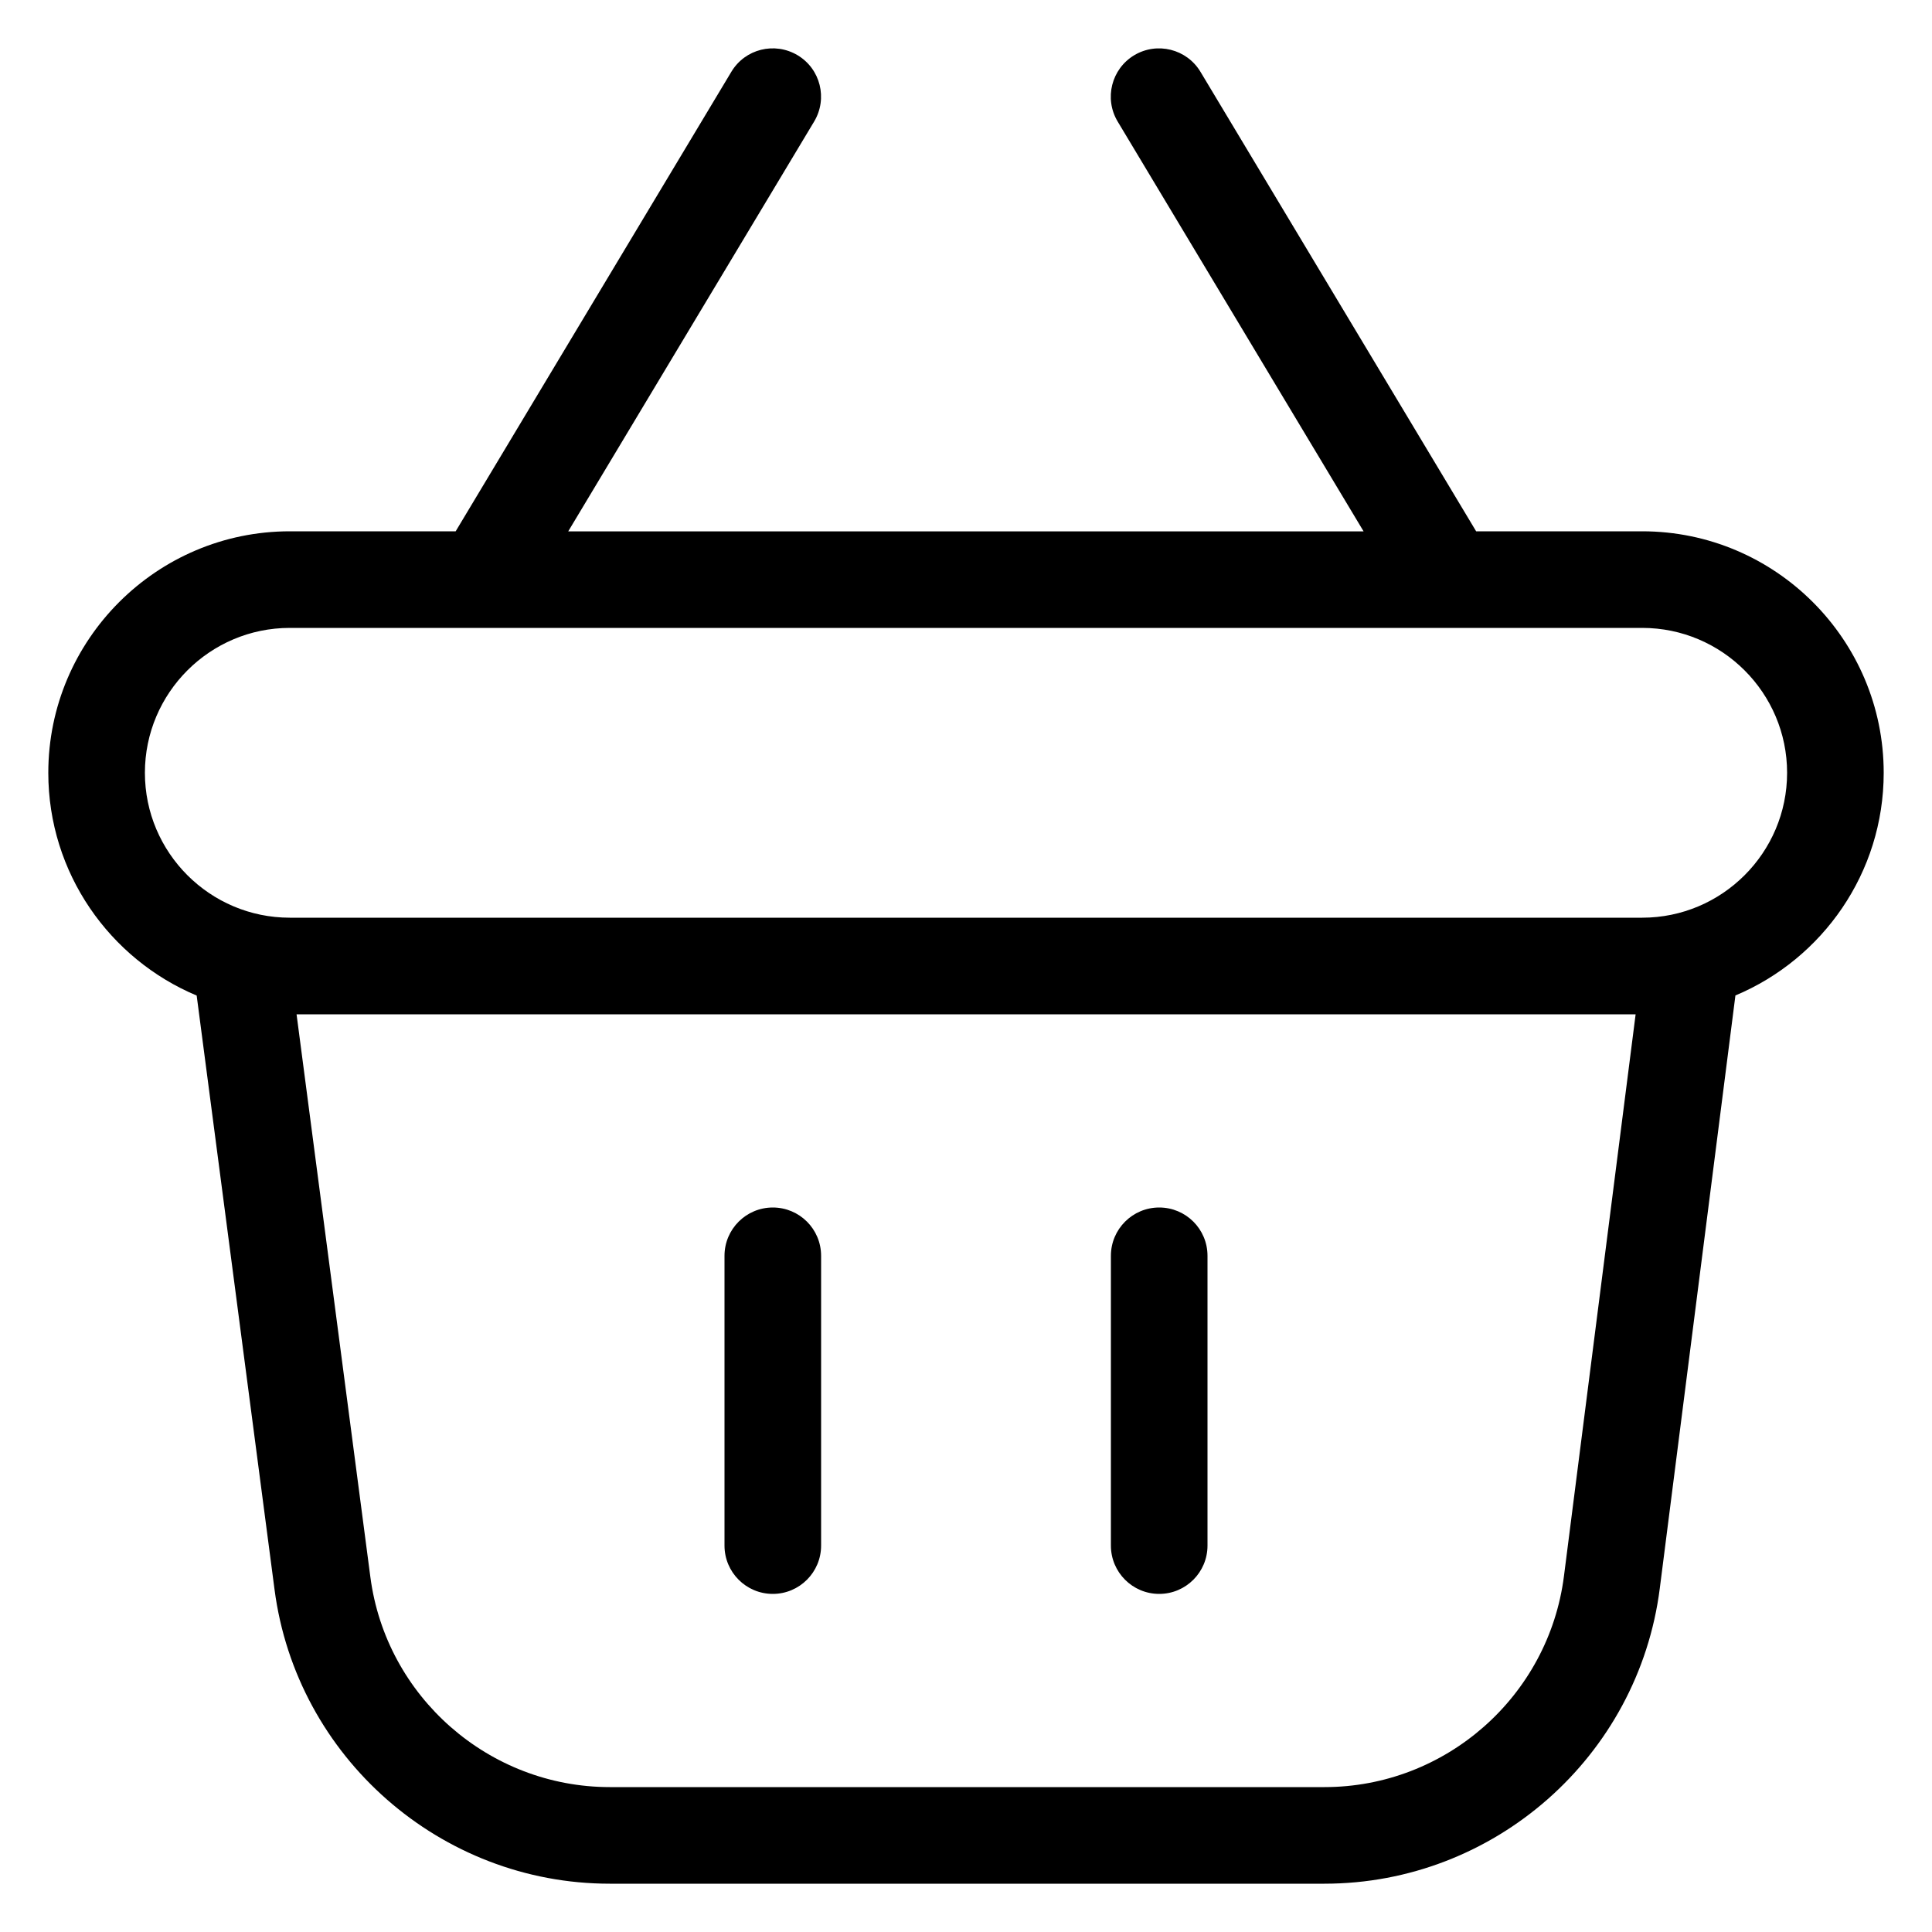 <svg width="20" height="20" viewBox="0 0 20 20" fill="none" xmlns="http://www.w3.org/2000/svg">
<path d="M8.5 13V16C8.5 16.276 8.276 16.5 8 16.5C7.724 16.5 7.5 16.276 7.5 16V13C7.5 12.724 7.724 12.5 8 12.5C8.276 12.5 8.5 12.723 8.5 13ZM12 12.5C11.724 12.5 11.5 12.724 11.5 13V16C11.5 16.276 11.724 16.5 12 16.5C12.276 16.5 12.5 16.276 12.5 16V13C12.5 12.723 12.276 12.5 12 12.5ZM17.965 10.305L17.182 16.443C16.96 18.186 15.467 19.5 13.71 19.5H6.312C4.561 19.5 3.069 18.191 2.842 16.455L2.036 10.306C1.135 9.928 0.5 9.037 0.5 8C0.5 6.622 1.622 5.5 3 5.5H4.717L7.571 0.743C7.713 0.506 8.019 0.43 8.257 0.572C8.494 0.714 8.57 1.021 8.428 1.258L5.882 5.501H14.116L11.57 1.258C11.428 1.021 11.505 0.714 11.741 0.572C11.978 0.43 12.285 0.507 12.427 0.743L15.281 5.5H17C18.378 5.5 19.5 6.622 19.5 8C19.5 9.036 18.866 9.927 17.965 10.305ZM16.19 16.316L16.932 10.5H3.07L3.834 16.325C3.996 17.565 5.062 18.5 6.313 18.5H13.711C14.965 18.5 16.031 17.561 16.19 16.316ZM18.5 8C18.5 7.173 17.827 6.5 17 6.5H3C2.173 6.5 1.5 7.173 1.5 8C1.5 8.827 2.173 9.5 3 9.5H17C17.827 9.5 18.5 8.827 18.5 8Z" fill="black"/>
</svg>
